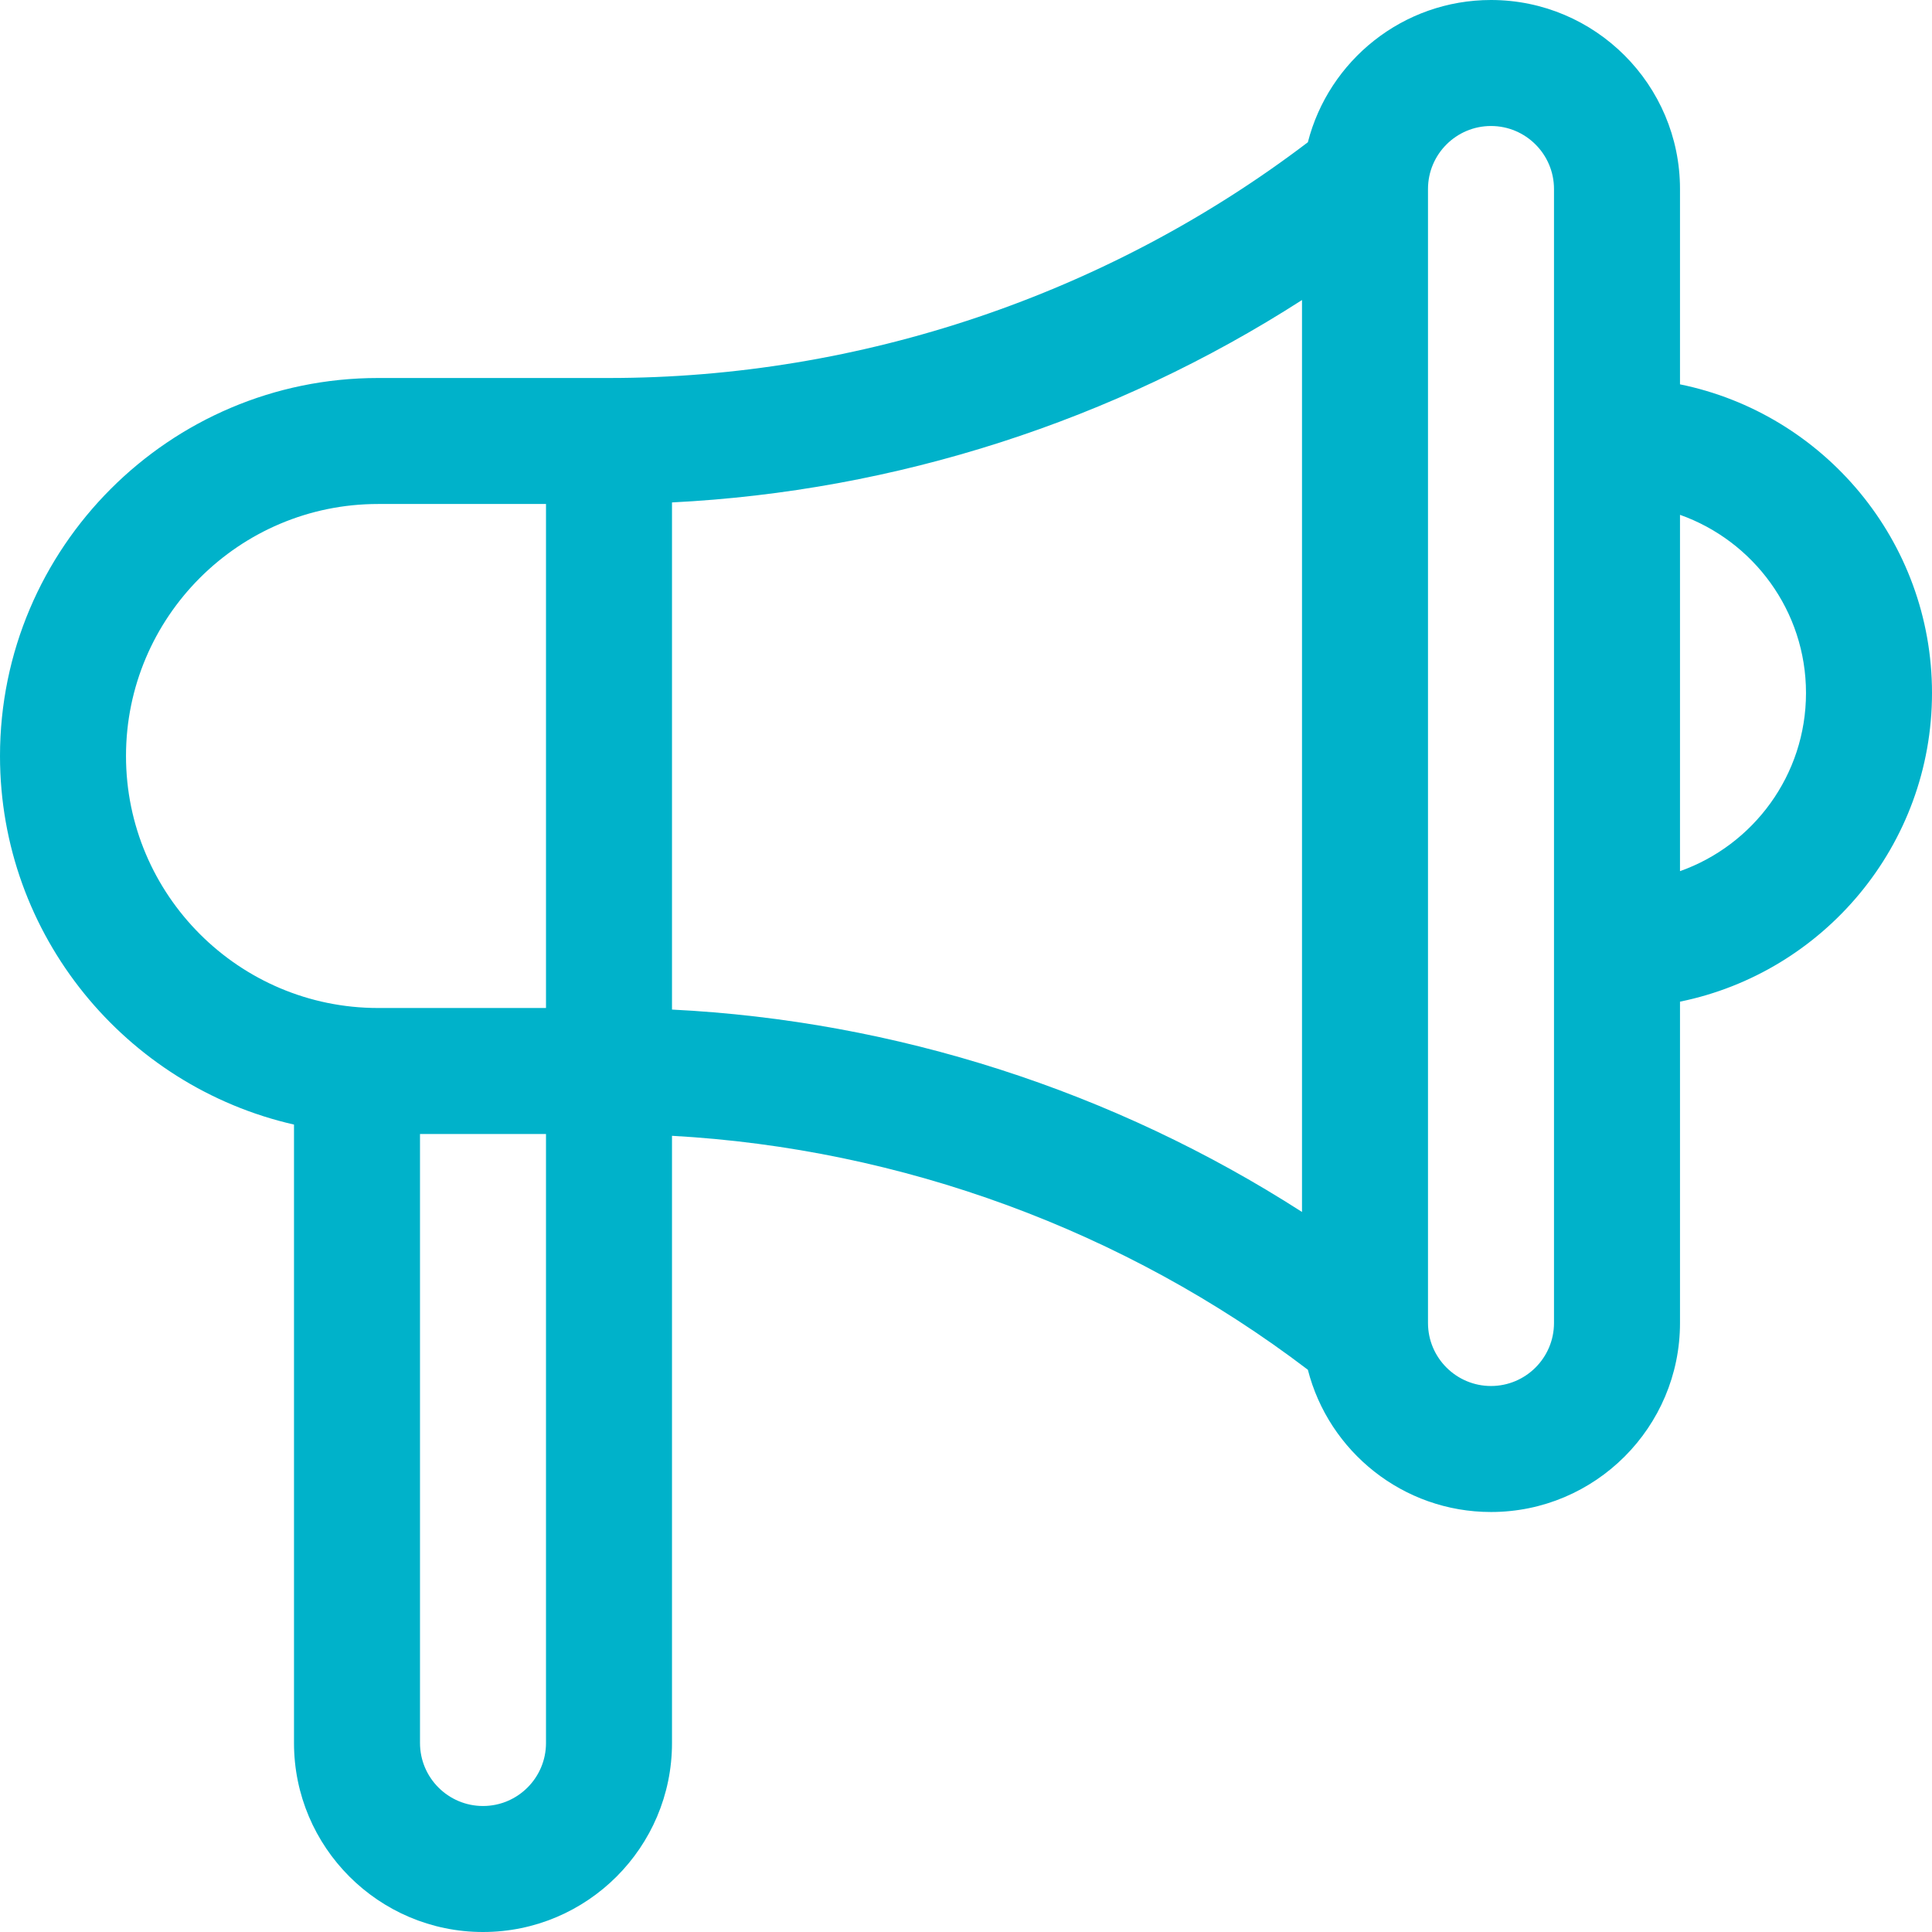 <?xml version="1.0" encoding="iso-8859-1"?>
<!-- Uploaded to: SVG Repo, www.svgrepo.com, Generator: SVG Repo Mixer Tools -->
<svg fill="#000000" height="20px" width="20px" version="1.1" id="Layer_1" xmlns="http://www.w3.org/2000/svg" xmlns:xlink="http://www.w3.org/1999/xlink" 
	 viewBox="0 0 512 512" xml:space="preserve">
<g fill="#00b2ca">
	<g>
		<path d="M445.217,101.854V50.087C445.217,22.469,422.748,0,395.13,0c-23.343,0-43.006,16.052-48.533,37.698
			c-53.008,40.331-118.524,62.476-185.206,62.476h-61.217C44.938,100.174,0,145.112,0,200.348c0,47.587,33.356,87.528,77.913,97.677
			v163.888C77.913,489.531,100.382,512,128,512c27.618,0,50.087-22.469,50.087-50.087V301
			c60.854,3.368,119.936,25.039,168.51,61.998c5.527,21.645,25.19,37.698,48.533,37.698c27.618,0,50.087-22.469,50.087-50.087
			v-85.158C483.275,257.695,512,223.965,512,183.652C512,143.339,483.275,109.61,445.217,101.854z M144.696,461.913
			c0,9.206-7.49,16.696-16.696,16.696s-16.696-7.49-16.696-16.696V300.522h33.391V461.913z M144.696,267.13h-44.522
			c-36.824,0-66.783-29.959-66.783-66.783s29.959-66.783,66.783-66.783h44.522V267.13z M345.043,321.183
			c-49.835-32.035-107.673-50.678-166.956-53.636V133.148c59.284-2.958,117.121-21.602,166.956-53.636V321.183z M411.826,350.609
			c0,9.206-7.49,16.696-16.696,16.696s-16.696-7.49-16.696-16.696V50.087c0-9.206,7.49-16.696,16.696-16.696
			s16.696,7.49,16.696,16.696V350.609z M445.217,230.867v-94.431c19.433,6.892,33.391,25.45,33.391,47.215
			S464.65,223.976,445.217,230.867z"/>
	</g>
</g>
</svg>